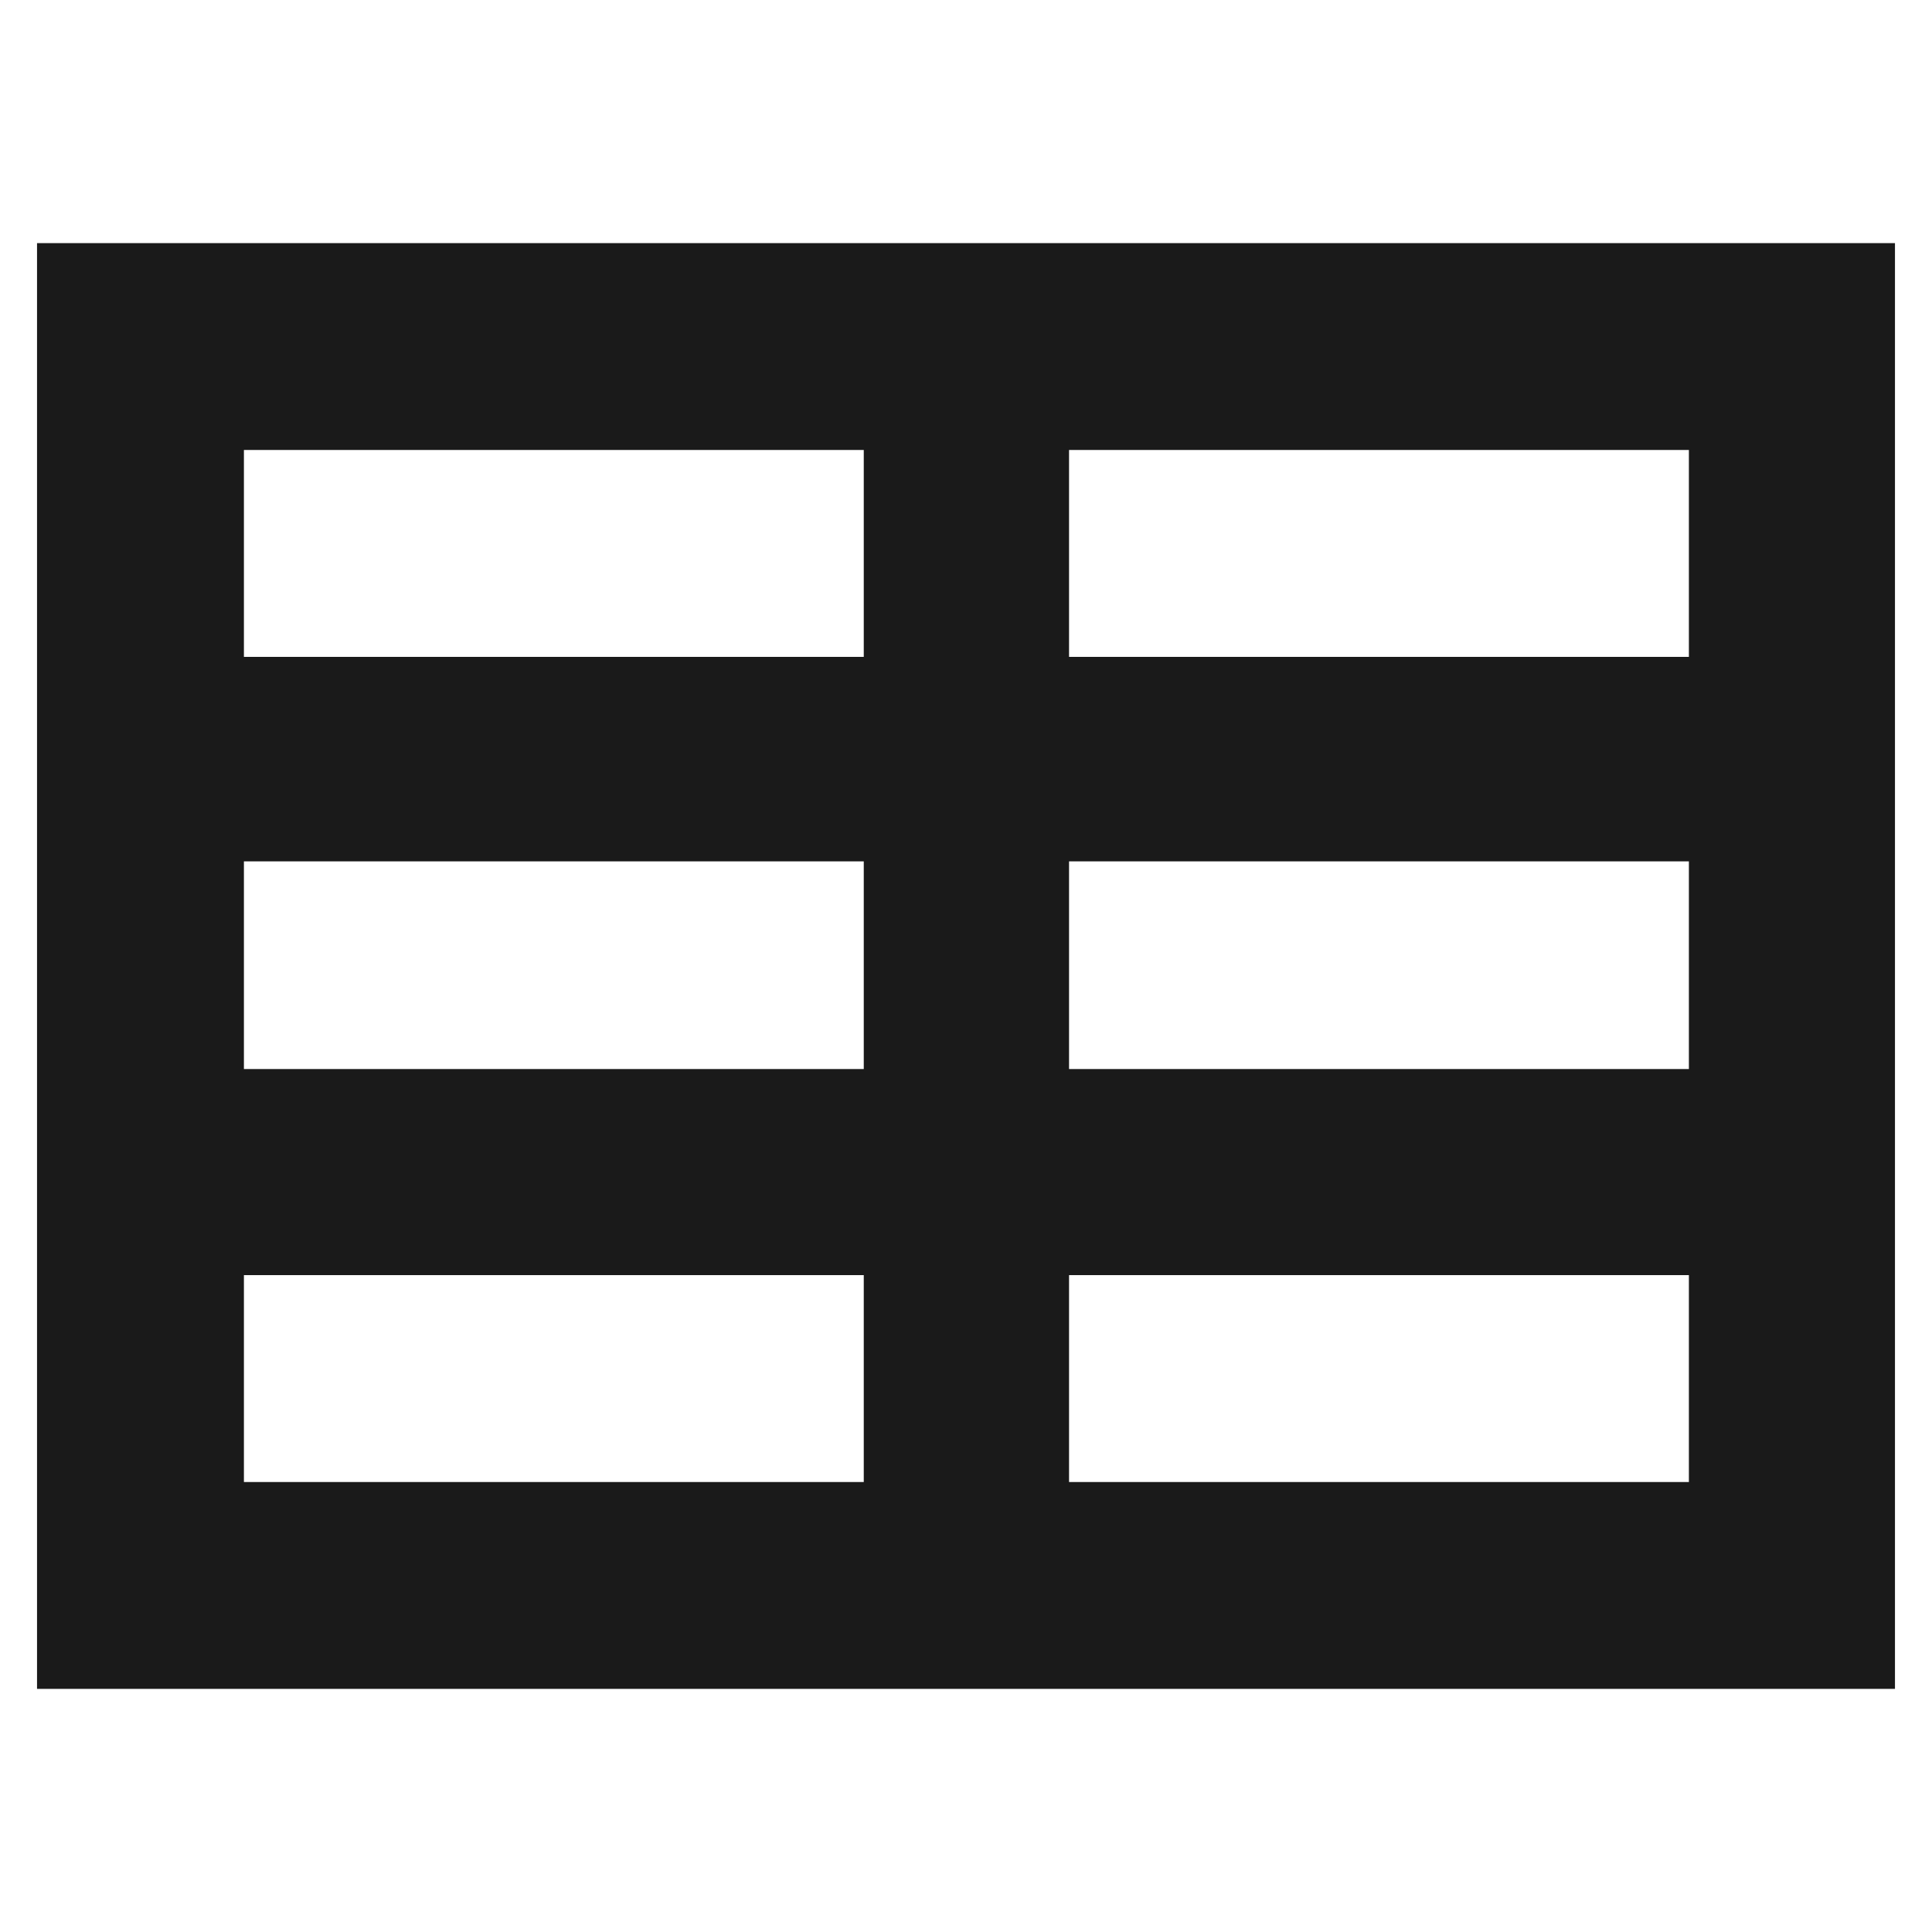 <?xml version="1.0" encoding="UTF-8" standalone="no"?>
<svg
   xmlns:dc="http://purl.org/dc/elements/1.1/"
   xmlns:cc="http://creativecommons.org/ns#"
   xmlns:rdf="http://www.w3.org/1999/02/22-rdf-syntax-ns#"
   xmlns:svg="http://www.w3.org/2000/svg"
   xmlns="http://www.w3.org/2000/svg"
   xmlns:sodipodi="http://sodipodi.sourceforge.net/DTD/sodipodi-0.dtd"
   xmlns:inkscape="http://www.inkscape.org/namespaces/inkscape"
   width="24"
   height="24"
   version="1.1"
   id="svg4"
   sodipodi:docname="libreoffice-oasis-spreadsheet.svg"
   inkscape:version="0.92.4 (5da689c313, 2019-01-14)">
  <defs
     id="defs8" />
  <sodipodi:namedview
     pagecolor="#ffffff"
     bordercolor="#666666"
     borderopacity="1"
     objecttolerance="10"
     gridtolerance="10"
     guidetolerance="10"
     inkscape:pageopacity="0"
     inkscape:pageshadow="2"
     inkscape:window-width="1112"
     inkscape:window-height="480"
     id="namedview6"
     showgrid="false"
     inkscape:zoom="9.8333333"
     inkscape:cx="1.0677966"
     inkscape:cy="12"
     inkscape:window-x="0"
     inkscape:window-y="25"
     inkscape:window-maximized="0"
     inkscape:current-layer="svg4" />
  <path
     d="M 0.46,3.02 V 20.98 H 23.54 V 3.02 Z m 2.57,2.57 h 7.7 v 2.57 h -7.7 z m 10.26,0 h 7.69 v 2.57 h -7.7 V 5.59 Z M 3.03,10.7 h 7.7 v 2.58 h -7.7 z m 10.26,0 h 7.69 v 2.58 h -7.7 V 10.7 Z M 3.03,15.84 h 7.7 v 2.57 h -7.7 z m 10.26,0 h 7.69 v 2.57 h -7.7 v -2.57 z"
     id="path2"
     inkscape:connector-curvature="0"
     style="fill:#1a1a1a" />
</svg>
